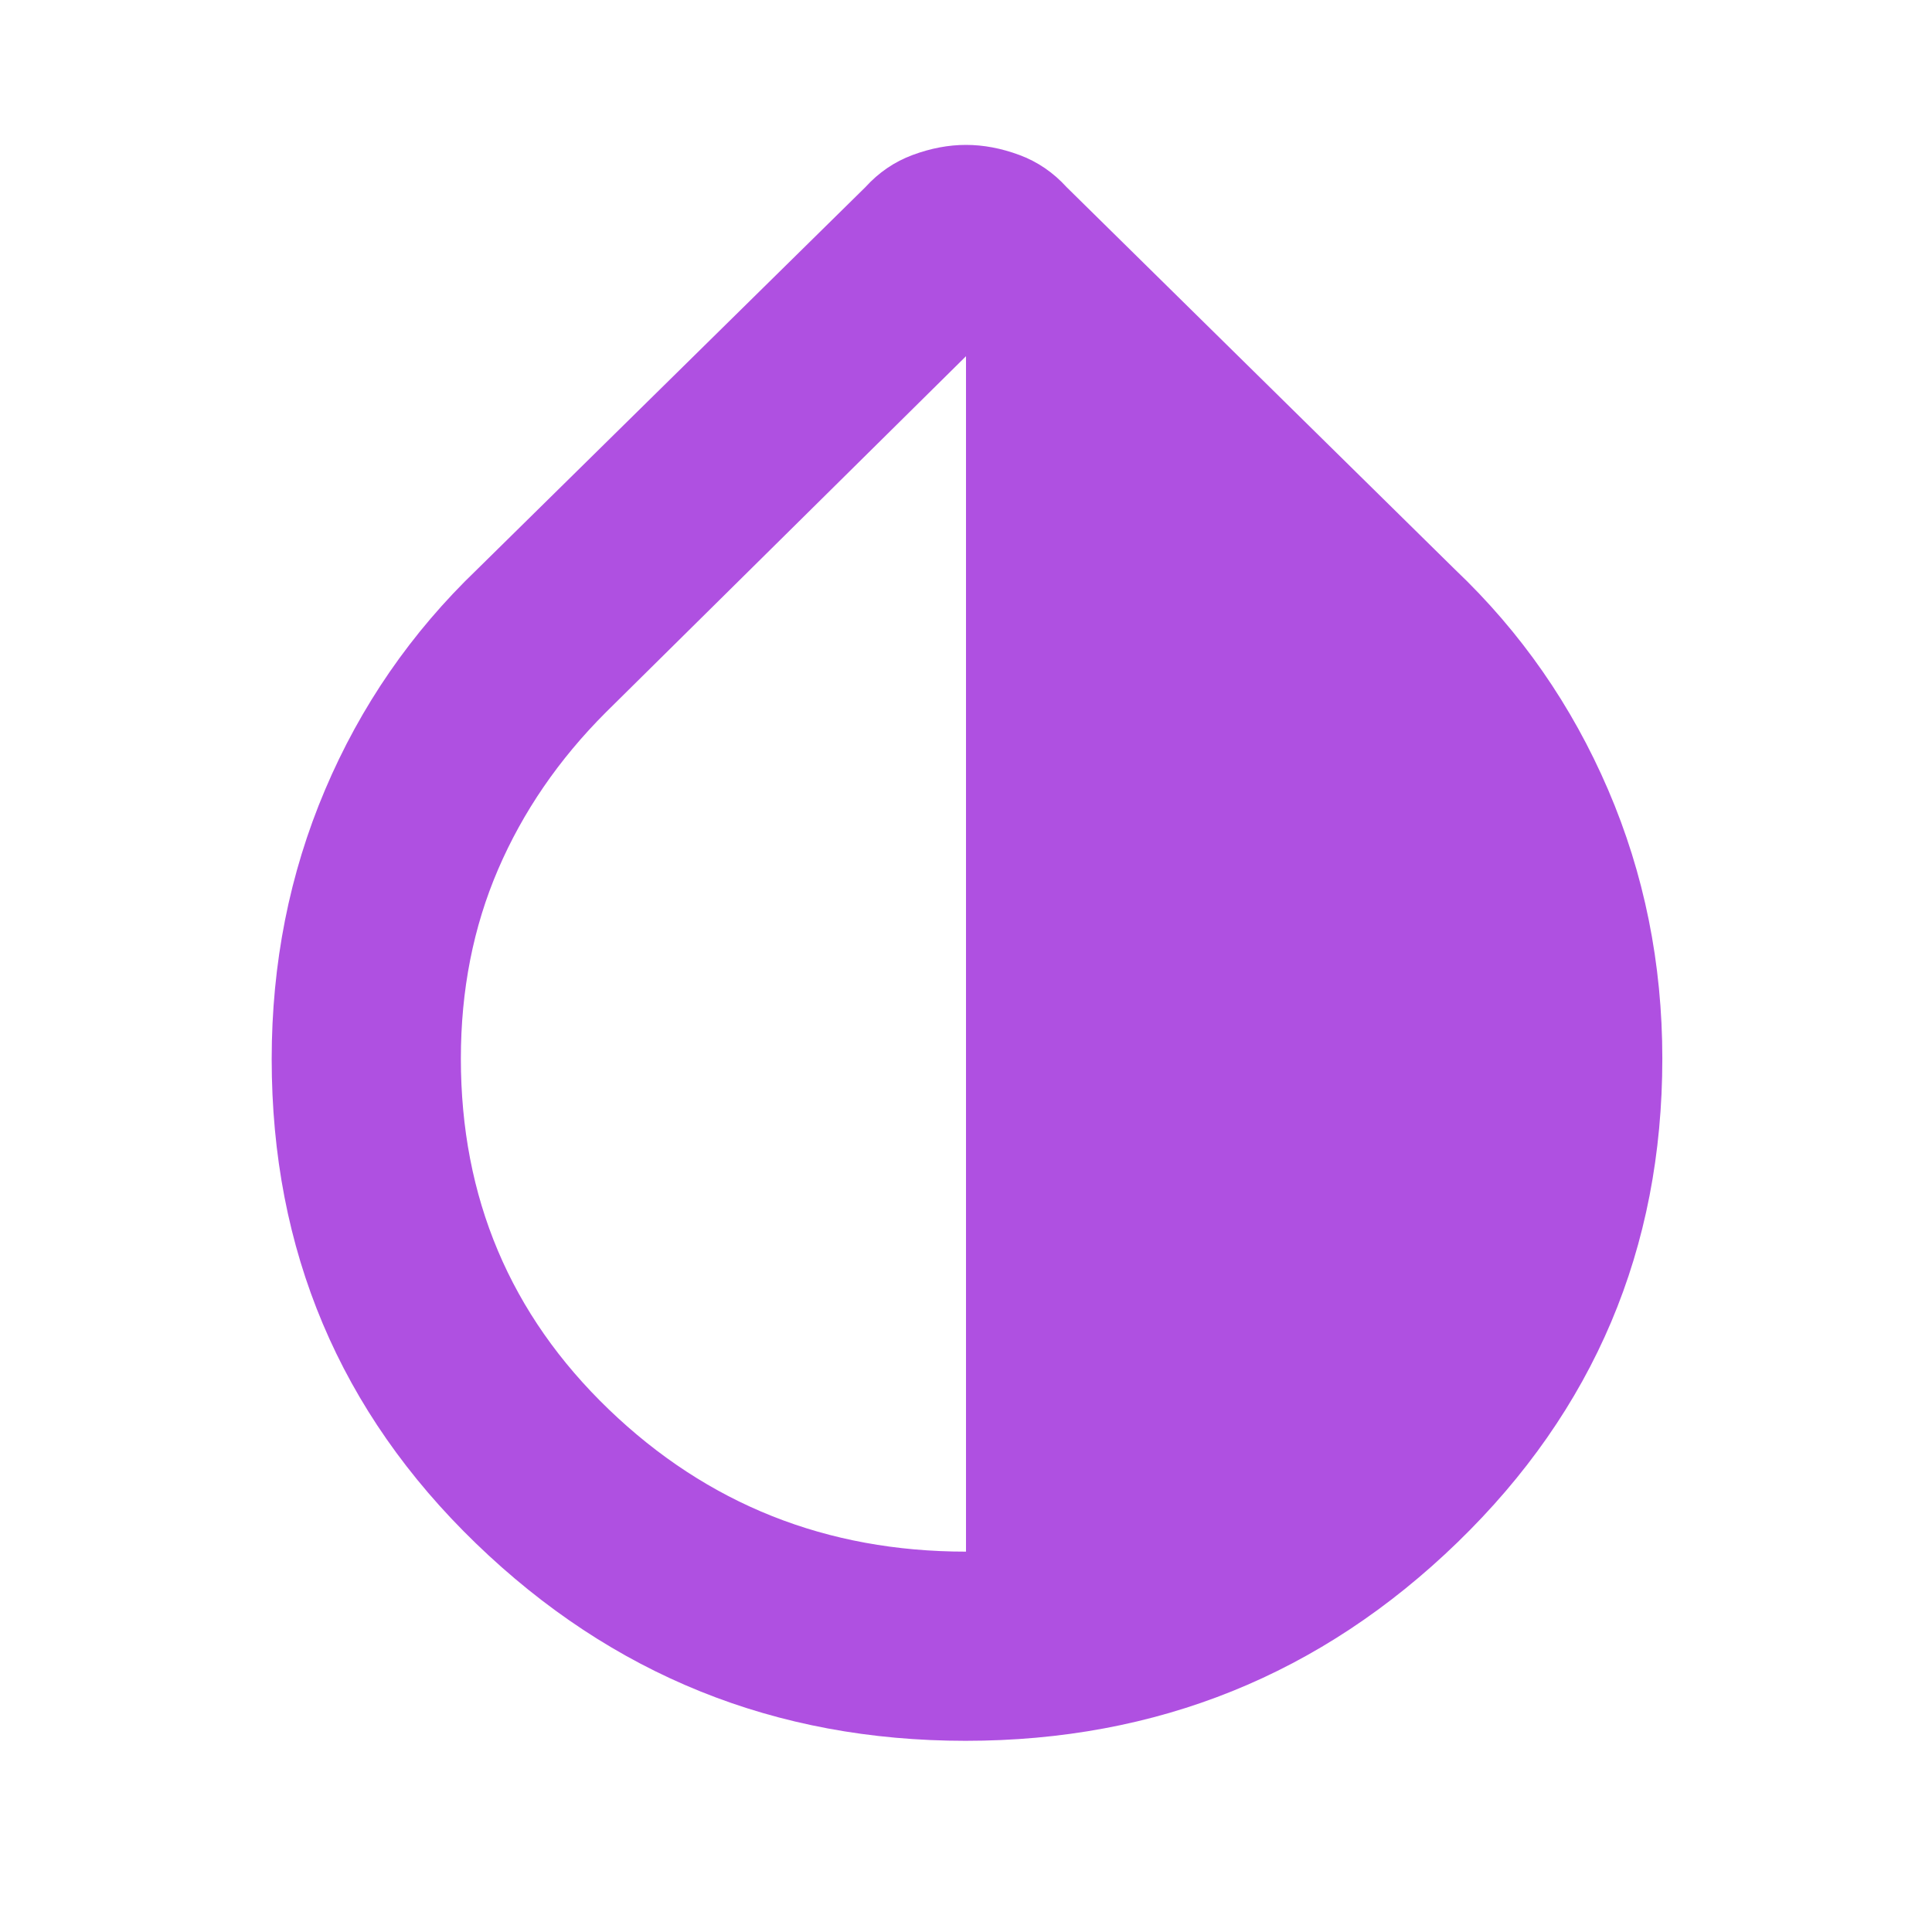 <svg xmlns="http://www.w3.org/2000/svg" height="48" viewBox="0 -960 960 960" width="48"><path fill="rgb(175, 80, 225)" d="M479.77-95Q338-95 236.5-193.08T135-433.73q0-71.27 26.5-133.77Q188-630 237-677l193-190q10-11 23.5-16t26.5-5q13 0 26.5 5t23.5 16l193 190q49.06 46.61 76.03 109.35Q826-504.92 826-434q0 141.68-101.73 240.34T479.77-95Zm.23-94v-594L301-606q-35 35-53.5 78T229-434q0 103.64 73.5 174.32Q376-189 480-189Z"/></svg>
